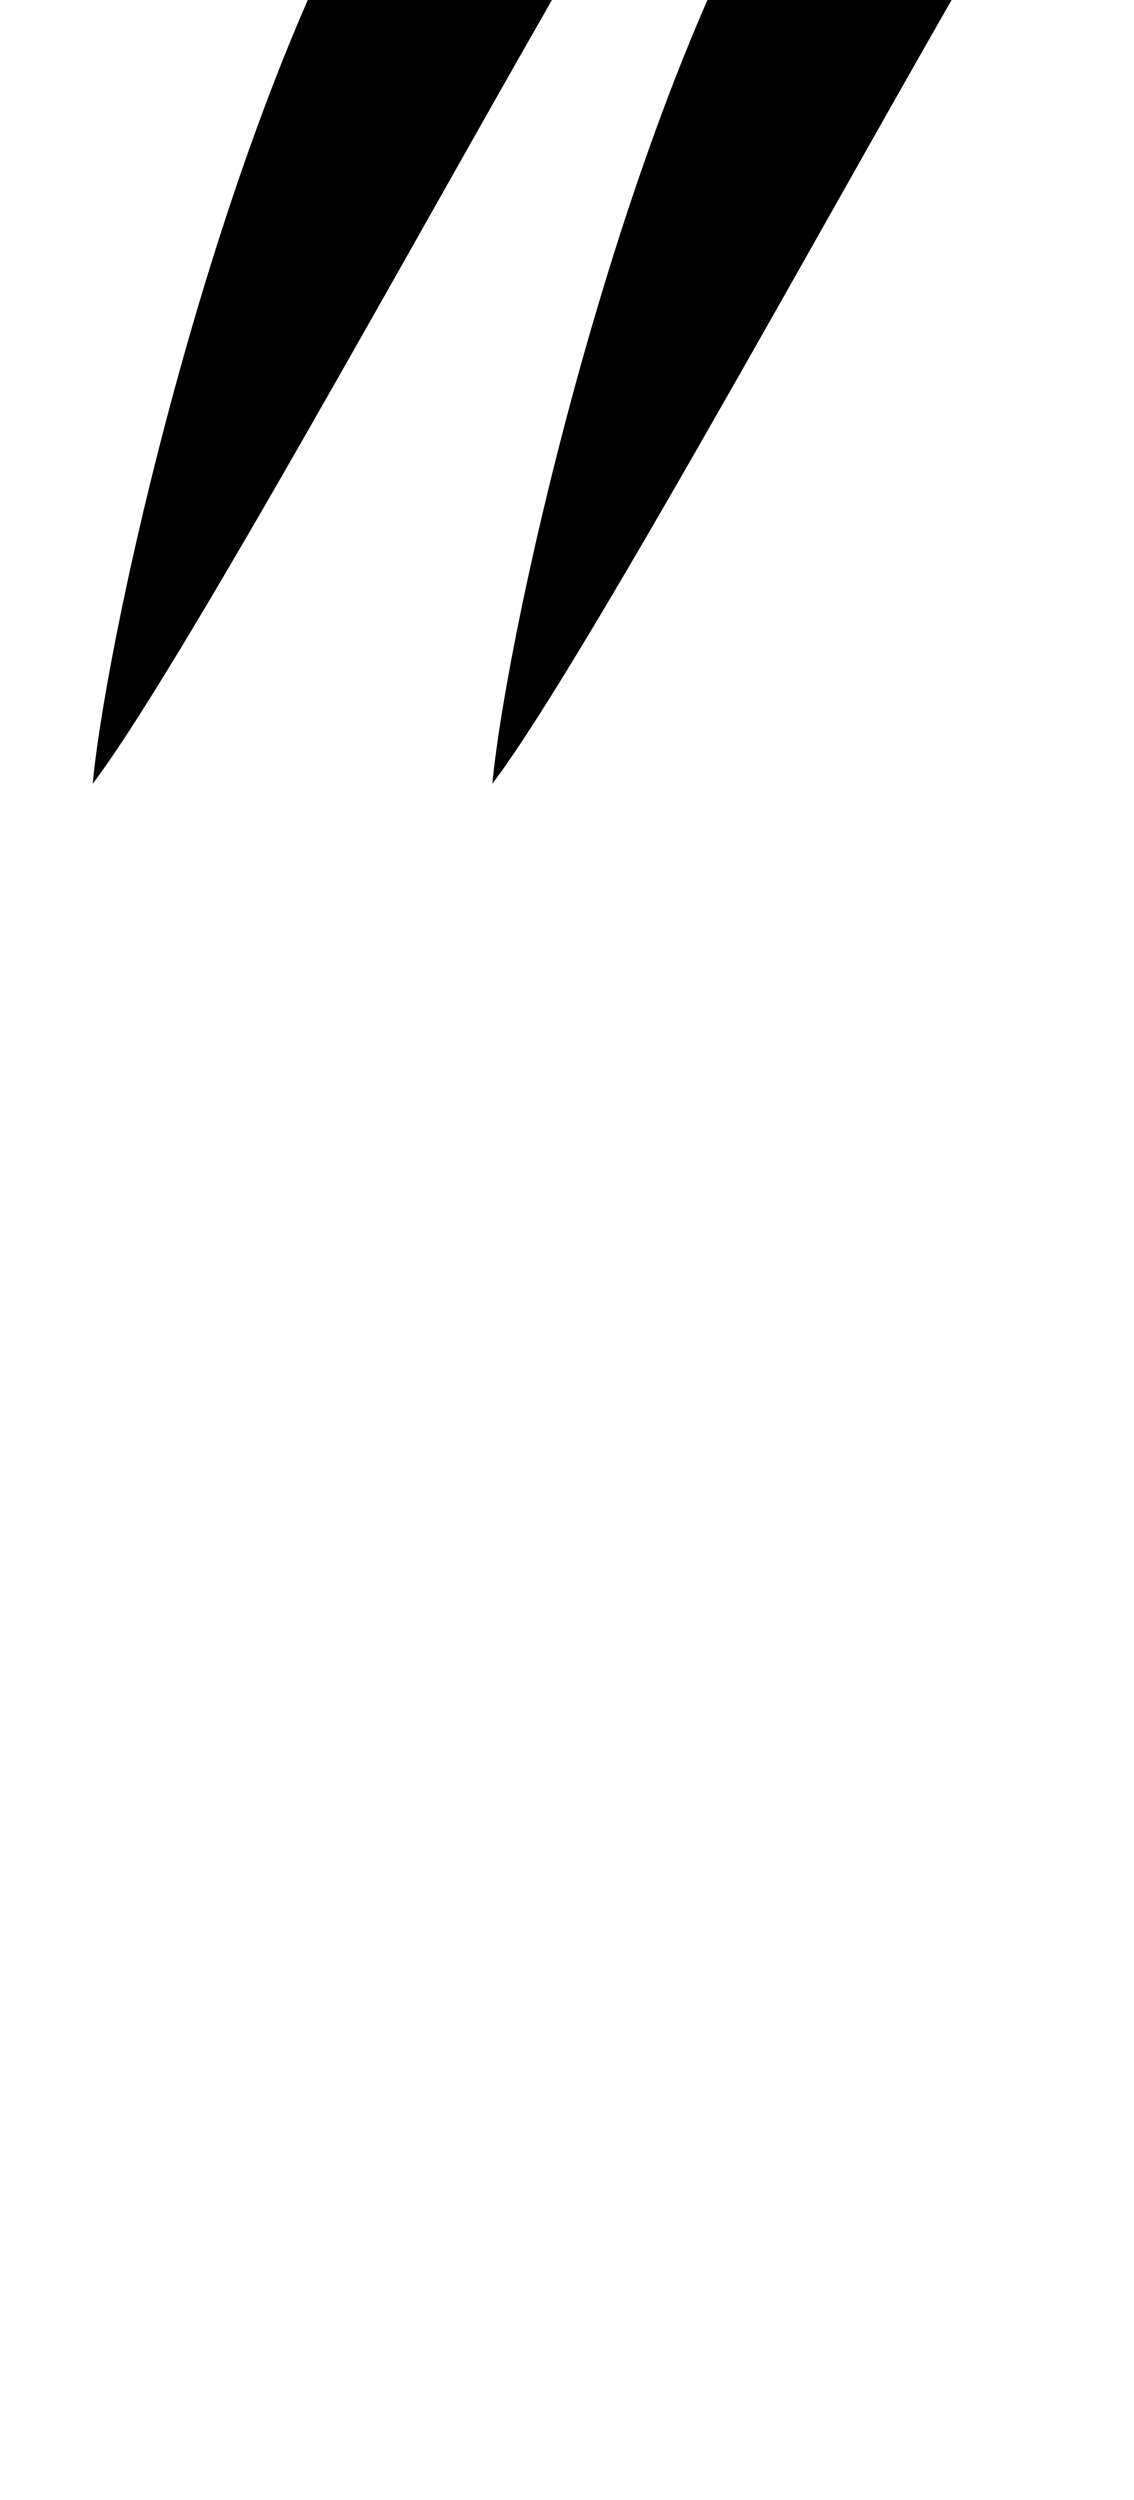 <?xml version="1.0" standalone="no"?>
<!DOCTYPE svg PUBLIC "-//W3C//DTD SVG 1.1//EN" "http://www.w3.org/Graphics/SVG/1.1/DTD/svg11.dtd" >
<svg xmlns="http://www.w3.org/2000/svg" xmlns:xlink="http://www.w3.org/1999/xlink" version="1.1" viewBox="-10 0 454 1000">
   <path fill="currentColor"
d="M24.588 316.5l-0.984 0.174zM260.008 -87.519c0.694 3.939 0.491 8.545 -0.871 12.339c-4.403 3.822 -5.938 6.632 -9.27 10.773c-4.867 6.95 -11.183 17.203 -19.034 30.265
c-50.091 84.481 -164.992 296.658 -203.725 347.658c6.062 -63.518 52.057 -269.128 119.183 -377.938c22.829 -37.534 49.448 -47.812 61.266 -49.897c5.909 -1.042 12.977 -1.272 20.391 0.466c15.815 3.305 29.89 14.023 32.06 26.333z
M184.588 316.5l-0.984 0.174zM420.008 -87.519c0.694 3.939 0.491 8.545 -0.871 12.339c-4.403 3.822 -5.938 6.632 -9.27 10.773c-4.867 6.95 -11.183 17.203 -19.034 30.265
c-50.091 84.481 -164.992 296.658 -203.725 347.658c6.062 -63.518 52.057 -269.128 119.183 -377.938c22.829 -37.534 49.448 -47.812 61.266 -49.897c5.909 -1.042 12.977 -1.272 20.391 0.466c15.815 3.305 29.89 14.023 32.06 26.333z" />
</svg>
